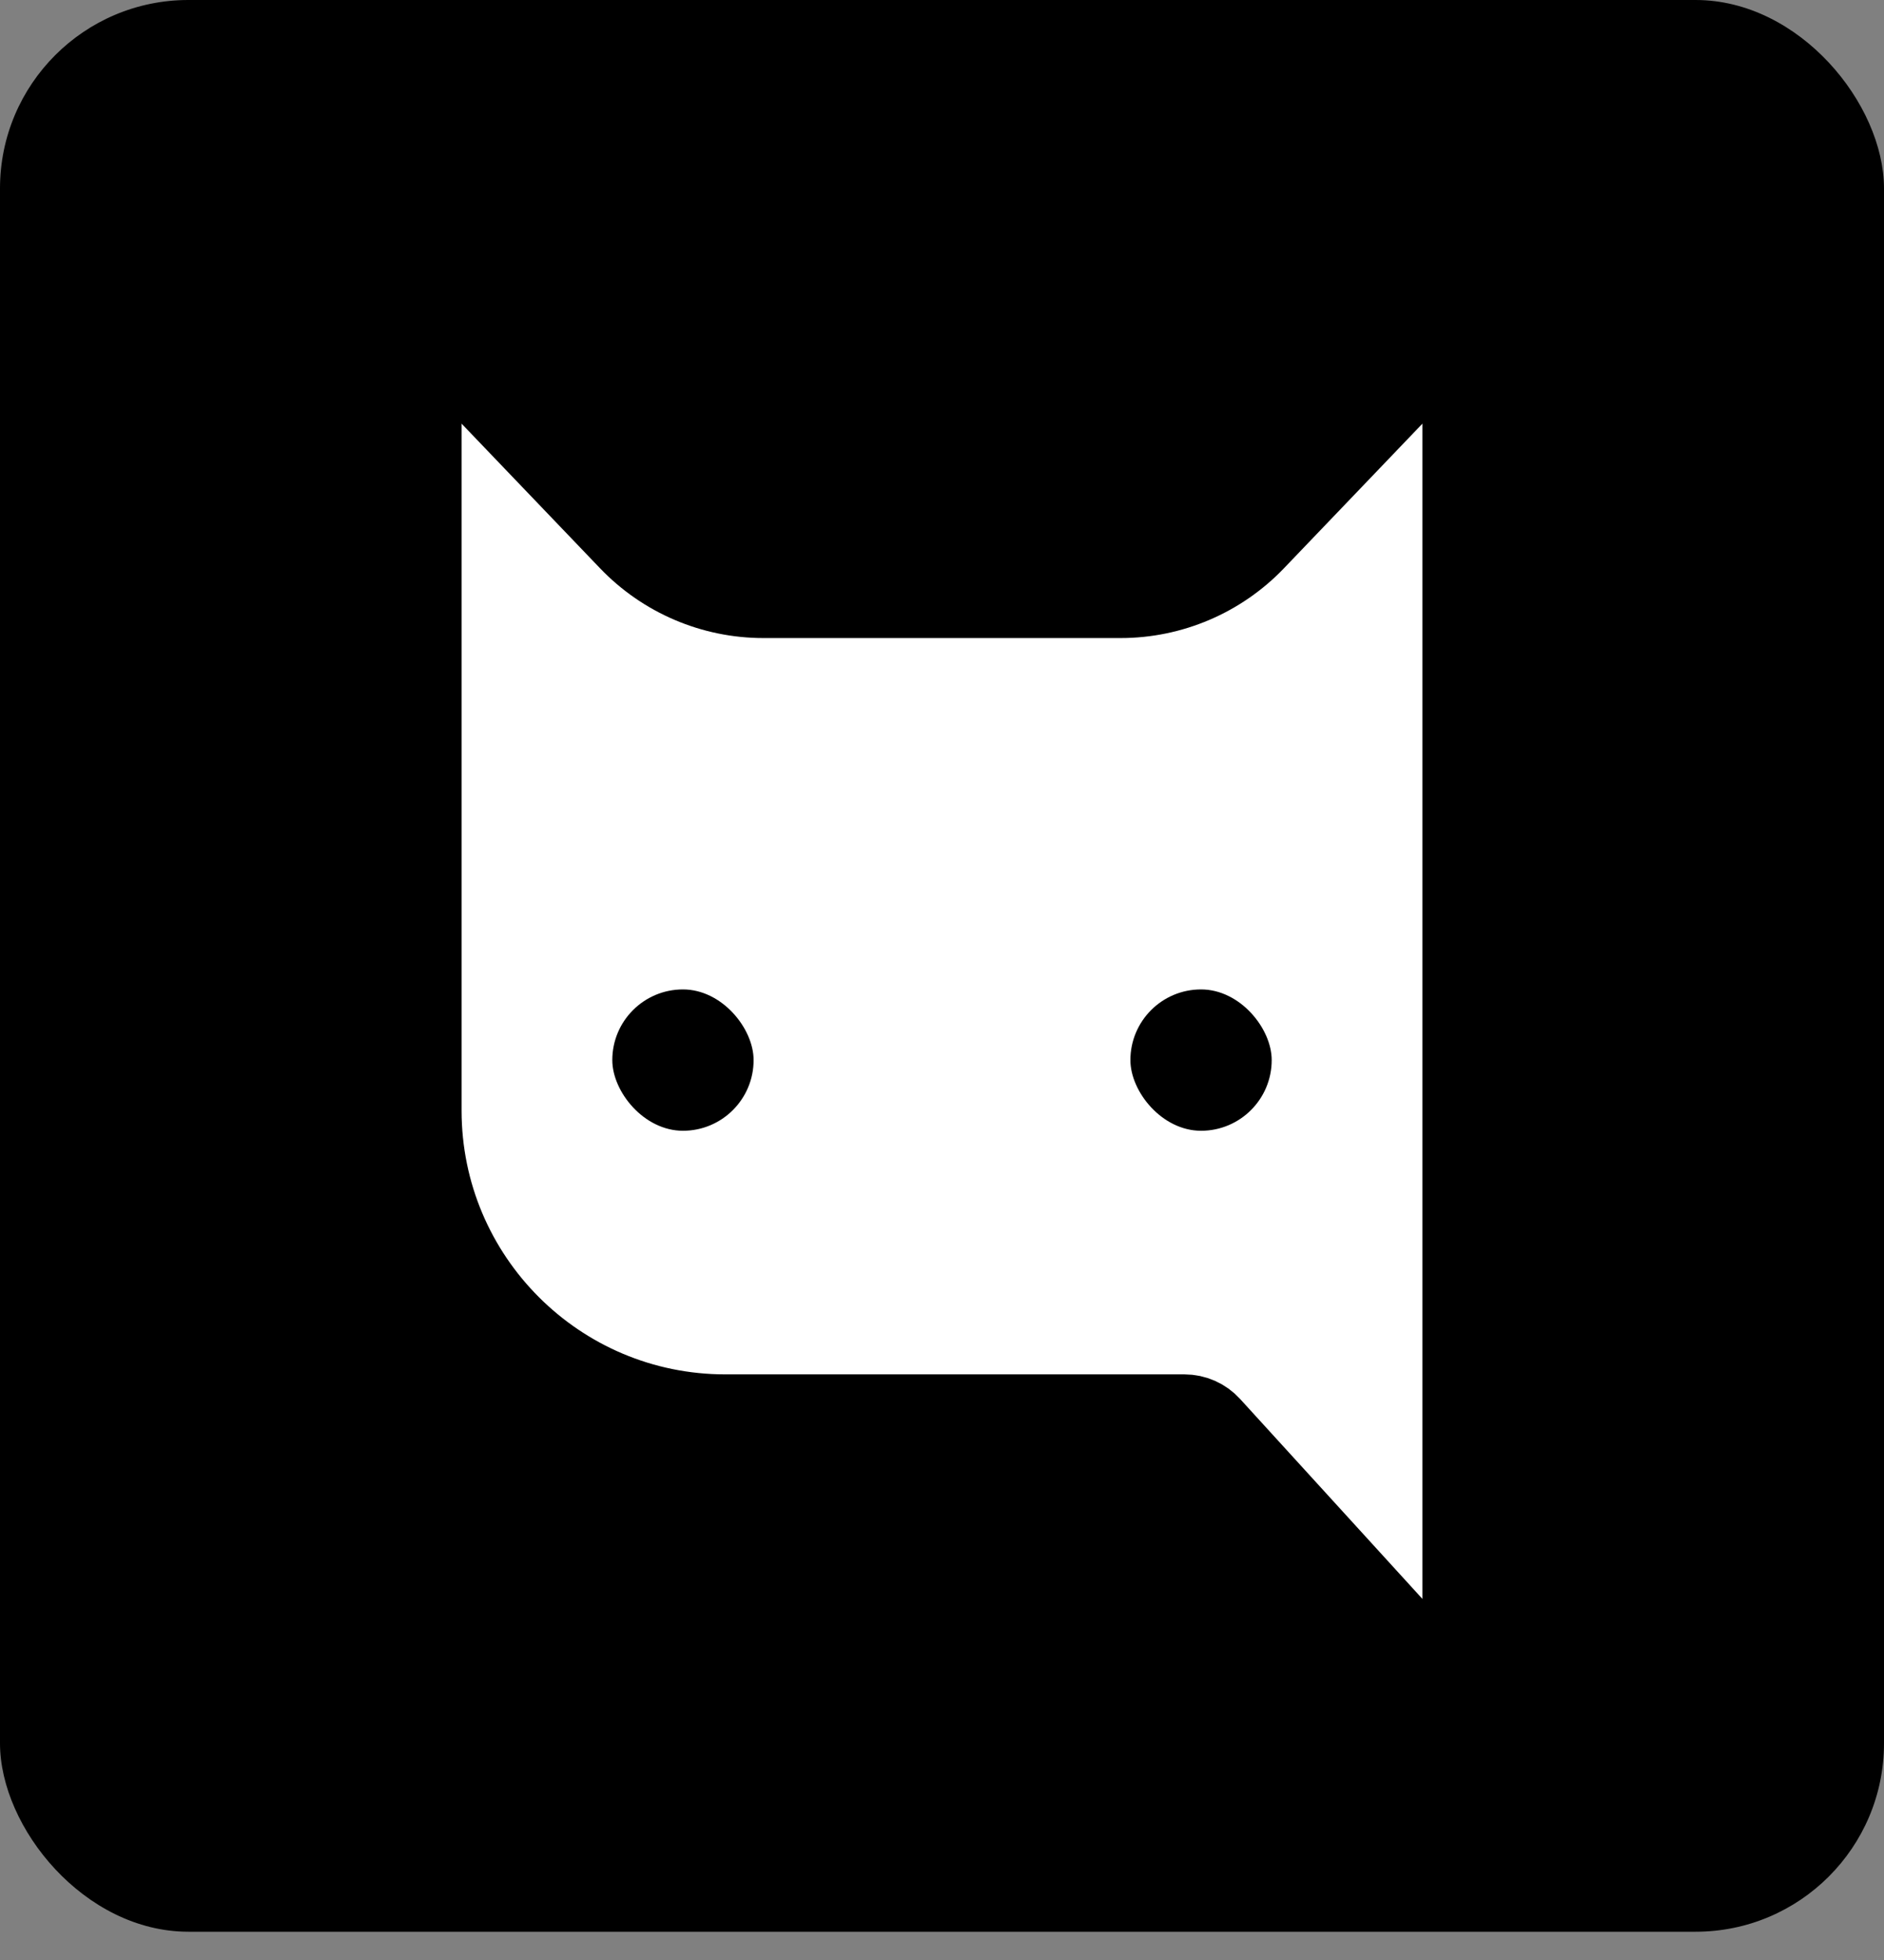 <svg width="50" height="52" viewBox="0 0 50 52" fill="none" xmlns="http://www.w3.org/2000/svg">
<rect x="0" y="0" width="50" height="52" fill="#808080" stroke="none"/>
<rect width="50" height="51.25" rx="5" fill="black"/>
<path d="M38.75 11.24V42.42C38.75 43.333 37.627 43.768 37.011 43.094L32.172 37.789C31.983 37.581 31.715 37.463 31.434 37.463H19.25C14.832 37.463 11.25 33.881 11.25 29.463V11.24C11.25 10.338 12.349 9.897 12.972 10.548L16.649 14.387C17.592 15.371 18.896 15.928 20.259 15.928H29.741C31.104 15.928 32.408 15.371 33.351 14.387L37.028 10.548C37.651 9.897 38.75 10.338 38.75 11.24Z" fill="white" stroke="black" stroke-width="2"/>
<rect x="16.25" y="26.25" width="3.75" height="3.75" rx="1.875" fill="black"/>
<rect x="30" y="26.25" width="3.75" height="3.75" rx="1.875" fill="black"/>
</svg>
